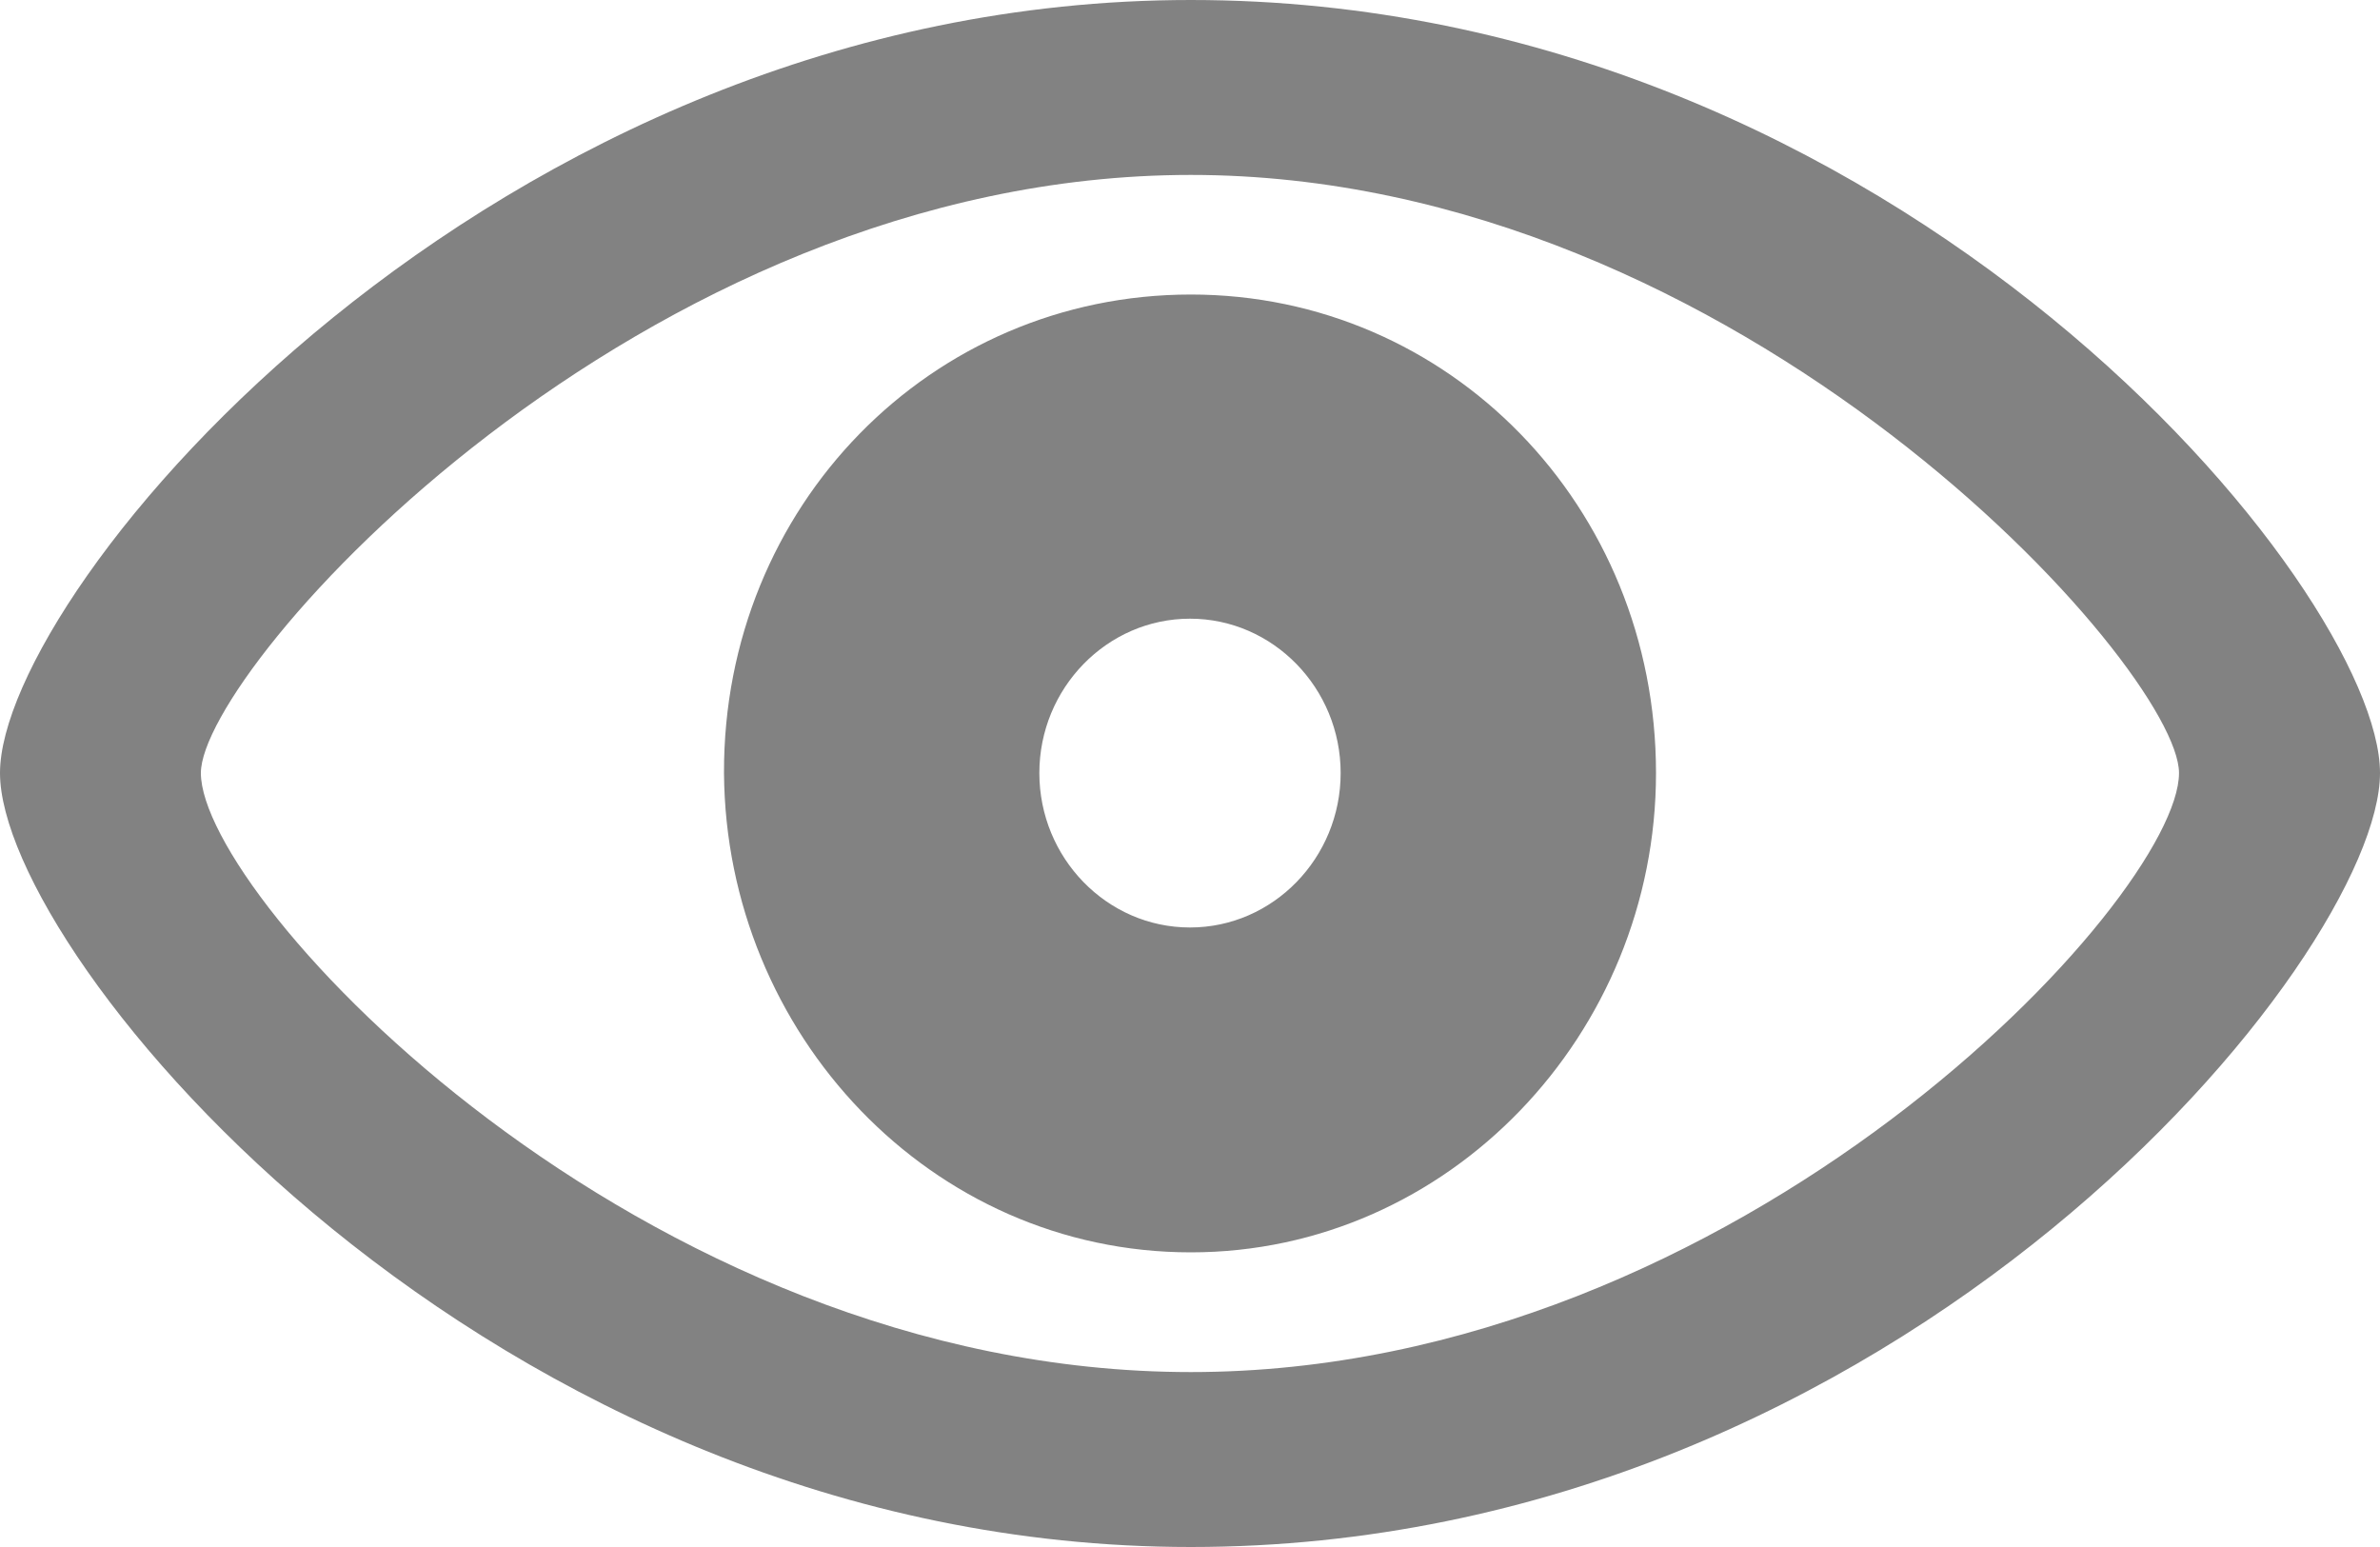 <svg width="20" height="13" viewBox="0 0 20 13" fill="none" xmlns="http://www.w3.org/2000/svg">
<path d="M10.007 13C15.982 13 20 8.034 20 6.496C20 4.958 15.968 0 10.007 0C4.119 0 0 4.958 0 6.496C0 8.034 4.105 13 10.007 13ZM10.007 11.53C5.364 11.53 1.688 7.546 1.688 6.496C1.688 5.619 5.364 1.47 10.007 1.47C14.629 1.47 18.311 5.619 18.311 6.496C18.311 7.546 14.629 11.53 10.007 11.53ZM10.007 10.524C12.176 10.524 13.916 8.687 13.916 6.496C13.916 4.253 12.176 2.475 10.007 2.475C7.824 2.475 6.077 4.253 6.084 6.496C6.099 8.687 7.824 10.524 10.007 10.524ZM10 7.794C9.301 7.794 8.734 7.209 8.734 6.496C8.734 5.784 9.301 5.199 10 5.199C10.699 5.199 11.266 5.784 11.266 6.496C11.266 7.209 10.699 7.794 10 7.794Z" fill="#828282"/>
</svg>
